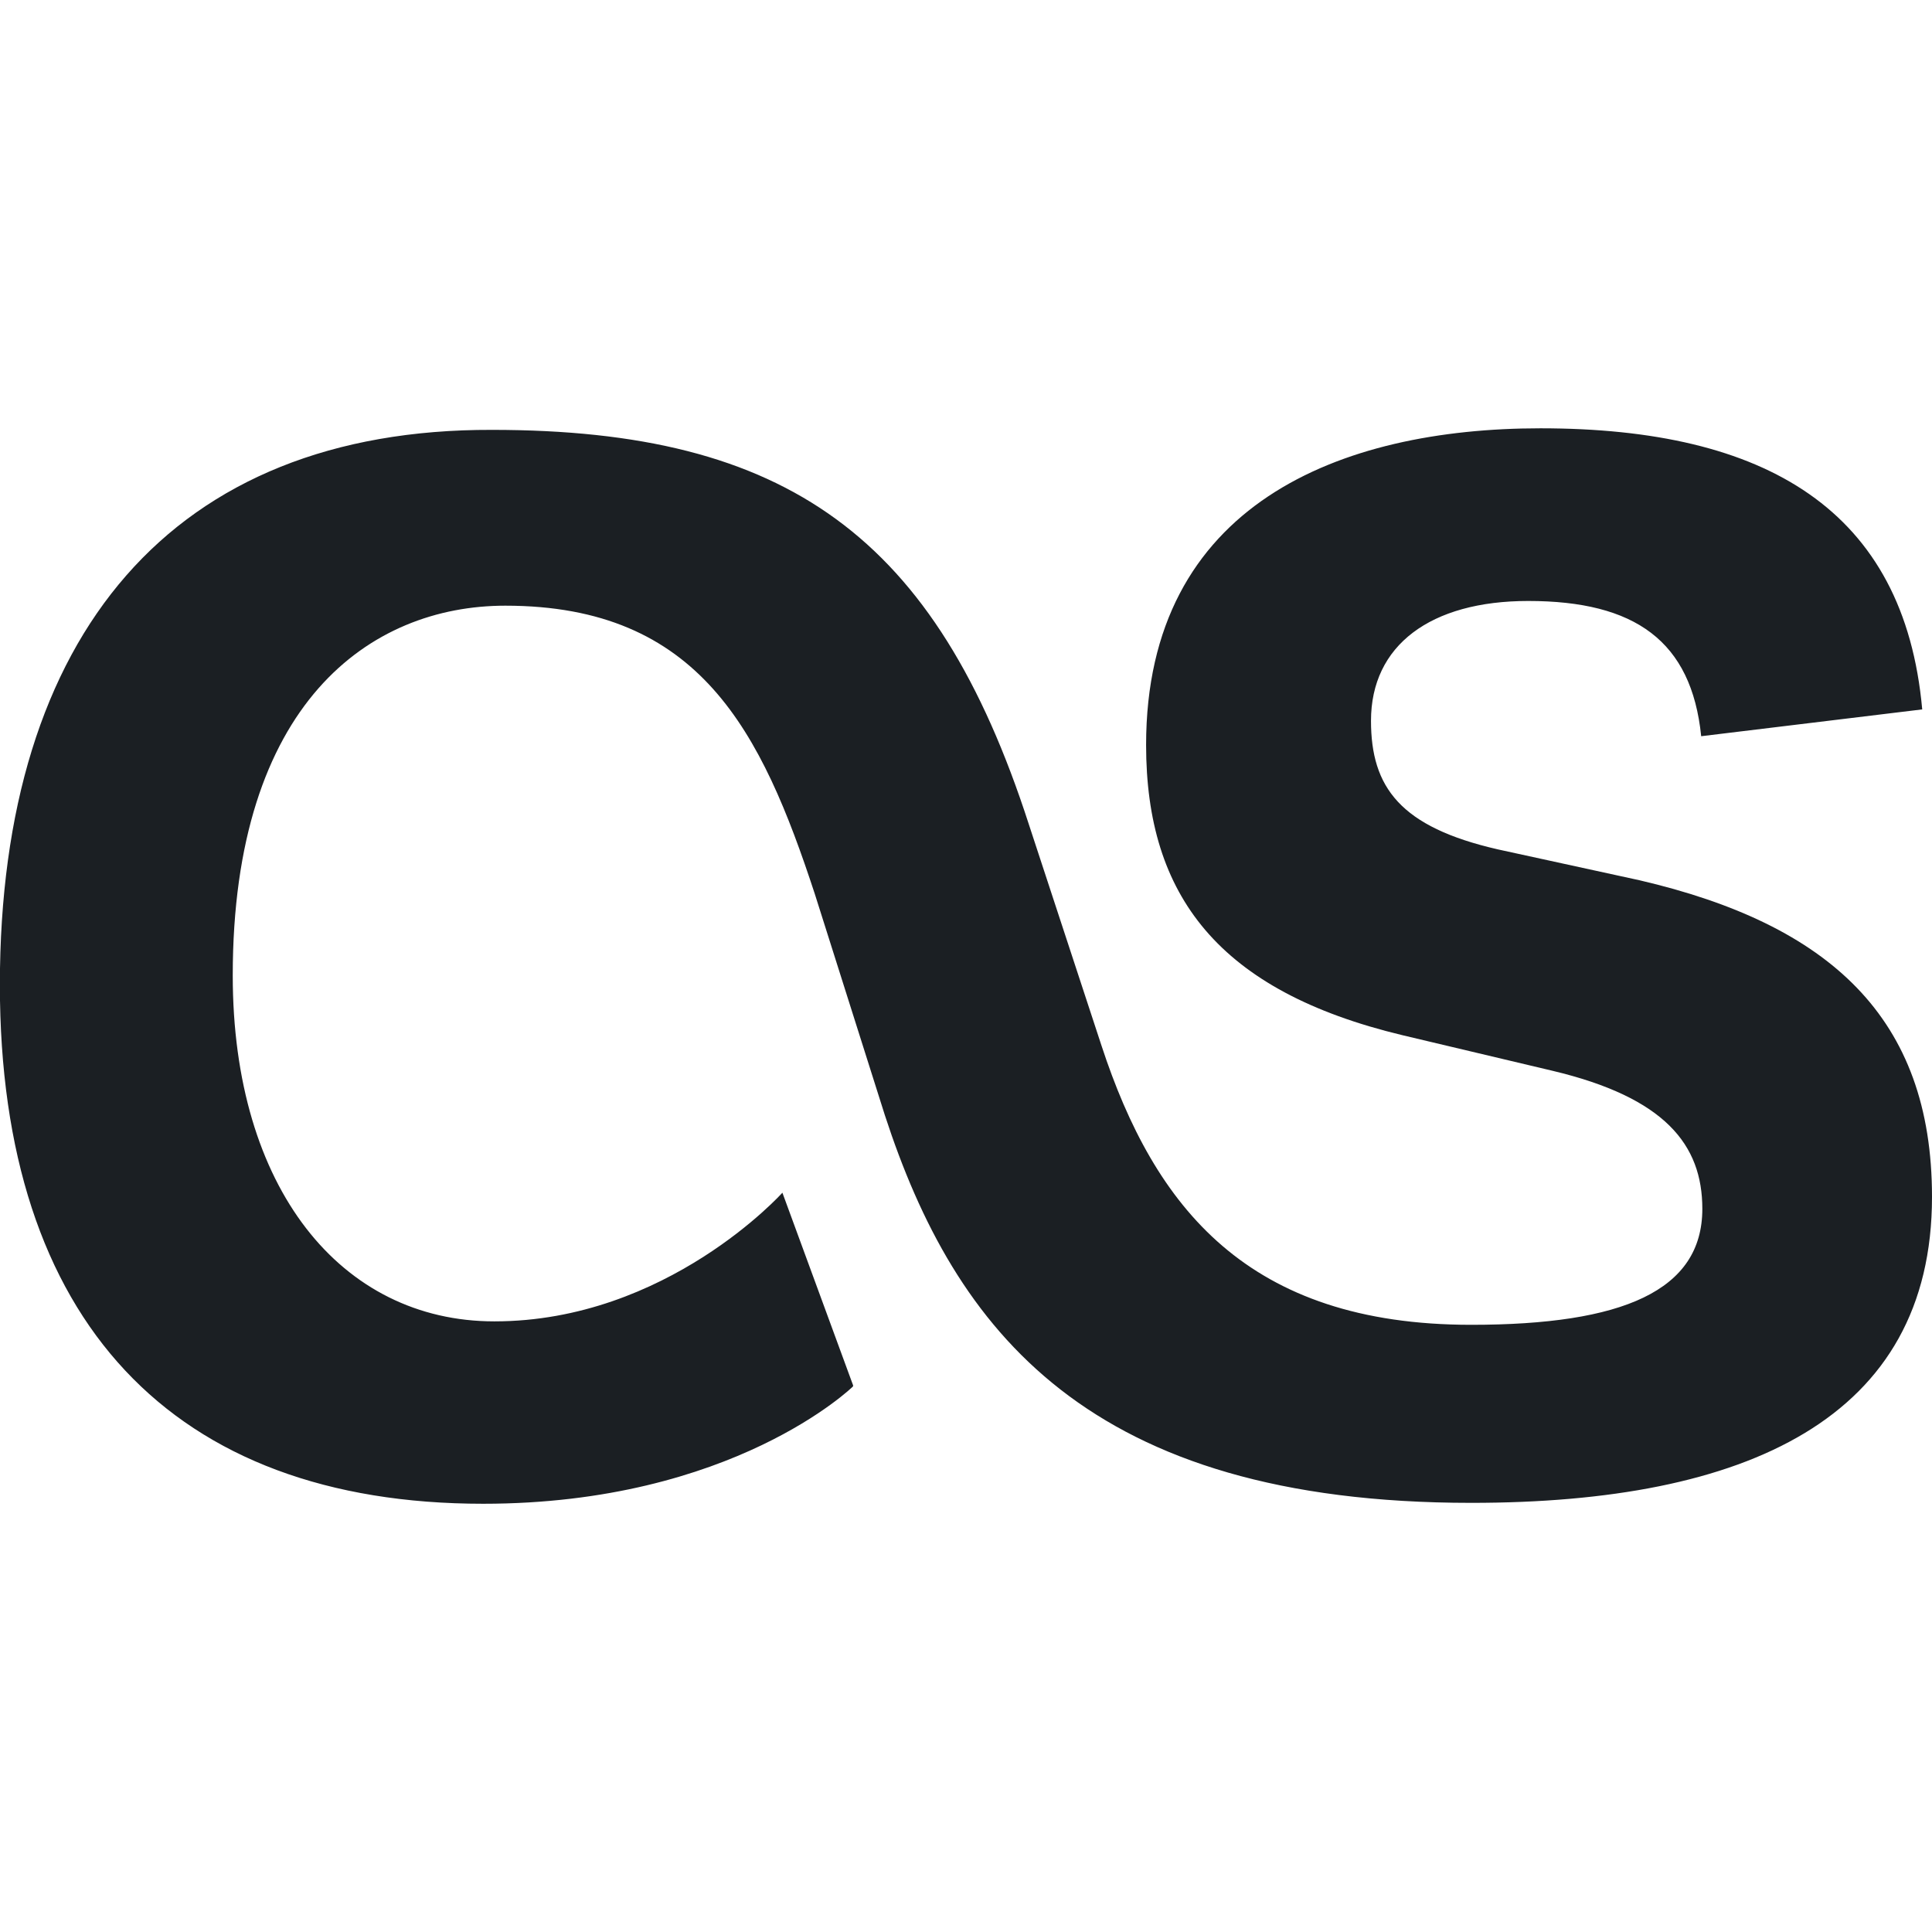<?xml version="1.0" encoding="utf-8"?>
<svg width="800px" height="800px" viewBox="0 0 32 32" xmlns="http://www.w3.org/2000/svg">
  <path d="M14.131 22.948l-1.172-3.193c0 0-1.912 2.131-4.771 2.131-2.537 0-4.333-2.203-4.333-5.729 0-4.511 2.276-6.125 4.515-6.125 3.224 0 4.245 2.089 5.125 4.772l1.161 3.667c1.161 3.561 3.365 6.421 9.713 6.421 4.548 0 7.631-1.391 7.631-5.068 0-2.968-1.697-4.511-4.844-5.244l-2.344-0.511c-1.624-0.371-2.104-1.032-2.104-2.131 0-1.249 0.985-1.984 2.604-1.984 1.767 0 2.704 0.661 2.865 2.24l3.661-0.444c-0.297-3.301-2.584-4.656-6.323-4.656-3.308 0-6.532 1.251-6.532 5.245 0 2.5 1.204 4.077 4.245 4.807l2.484 0.589c1.865 0.443 2.484 1.224 2.484 2.287 0 1.359-1.323 1.921-3.828 1.921-3.703 0-5.244-1.943-6.124-4.625l-1.204-3.667c-1.541-4.765-4.005-6.531-8.891-6.531-5.287-0.016-8.151 3.385-8.151 9.192 0 5.573 2.864 8.595 8.005 8.595 4.14 0 6.125-1.943 6.125-1.943z" fill="#1B1F23"/>
</svg>